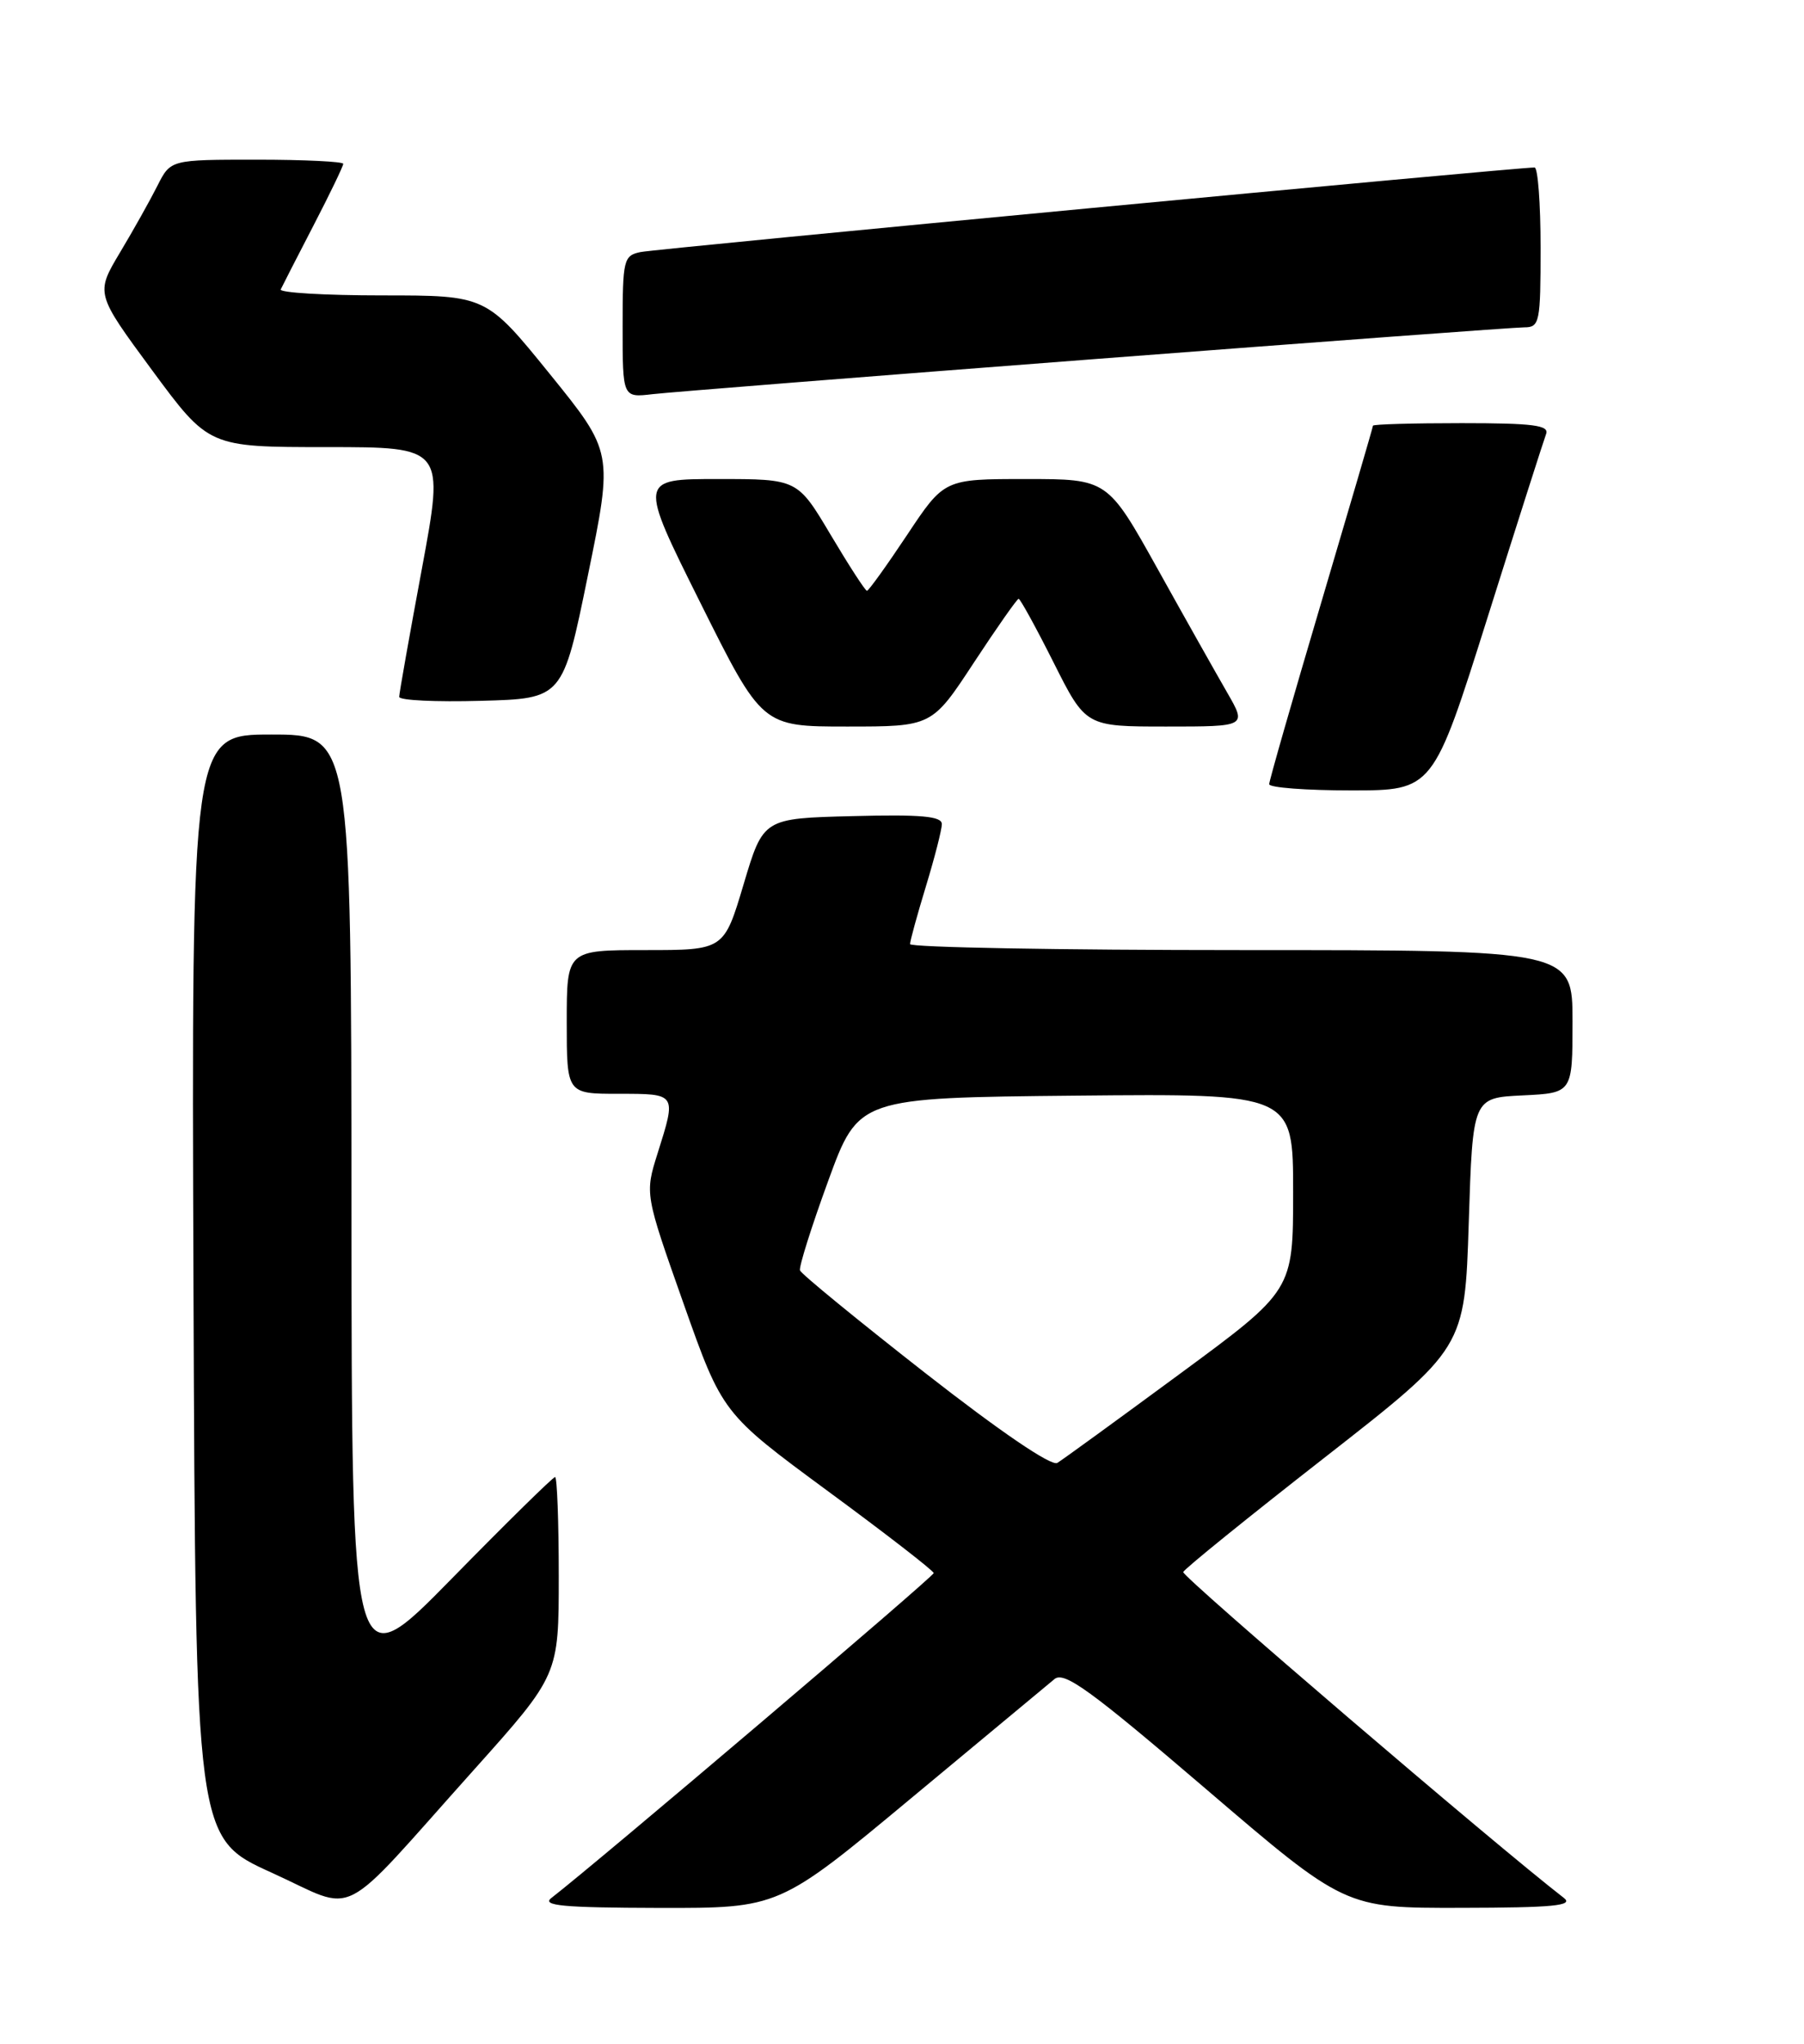 <?xml version="1.0" encoding="UTF-8" standalone="no"?>
<!DOCTYPE svg PUBLIC "-//W3C//DTD SVG 1.1//EN" "http://www.w3.org/Graphics/SVG/1.1/DTD/svg11.dtd" >
<svg xmlns="http://www.w3.org/2000/svg" xmlns:xlink="http://www.w3.org/1999/xlink" version="1.1" viewBox="0 0 226 256">
 <g >
 <path fill="currentColor"
d=" M 59.39 221.65 C 70.00 209.80 70.00 209.80 70.00 197.40 C 70.00 190.58 69.79 185.00 69.54 185.00 C 69.28 185.00 63.44 190.74 56.57 197.75 C 44.06 210.50 44.06 210.50 44.03 151.25 C 44.00 92.00 44.00 92.00 33.99 92.00 C 23.99 92.00 23.99 92.00 24.24 161.12 C 24.50 230.23 24.50 230.23 34.00 234.54 C 45.04 239.54 41.96 241.10 59.39 221.65 Z  M 114.12 225.25 C 123.21 217.69 131.31 210.96 132.11 210.30 C 133.33 209.31 136.63 211.71 151.04 224.04 C 168.50 238.99 168.50 238.99 183.00 238.96 C 194.60 238.94 197.18 238.69 195.92 237.72 C 187.40 231.14 148.03 197.44 148.23 196.90 C 148.38 196.50 156.38 190.03 166.00 182.52 C 183.50 168.85 183.50 168.85 184.00 153.18 C 184.50 137.50 184.50 137.50 190.75 137.20 C 197.00 136.90 197.00 136.90 197.00 127.95 C 197.00 119.00 197.00 119.00 155.50 119.00 C 132.68 119.00 114.00 118.66 114.01 118.25 C 114.01 117.84 114.91 114.58 116.00 111.00 C 117.09 107.42 117.99 103.92 117.99 103.22 C 118.00 102.23 115.40 102.00 106.81 102.22 C 95.62 102.50 95.62 102.50 93.16 110.75 C 90.70 119.00 90.70 119.00 80.85 119.00 C 71.00 119.00 71.00 119.00 71.00 128.00 C 71.00 137.00 71.00 137.00 77.50 137.00 C 84.80 137.00 84.75 136.93 82.39 144.43 C 80.78 149.54 80.78 149.54 85.64 163.29 C 90.50 177.03 90.50 177.03 103.72 186.77 C 111.00 192.12 116.96 196.74 116.97 197.03 C 117.00 197.46 74.81 233.29 69.08 237.72 C 67.82 238.69 70.52 238.94 82.54 238.97 C 97.59 239.00 97.59 239.00 114.12 225.25 Z  M 186.35 77.36 C 190.10 65.45 193.41 55.10 193.69 54.36 C 194.11 53.26 192.05 53.00 183.11 53.00 C 177.00 53.00 172.00 53.14 172.00 53.32 C 172.00 53.49 169.07 63.49 165.50 75.54 C 161.93 87.59 159.00 97.80 159.00 98.22 C 159.00 98.65 163.62 99.00 169.26 99.00 C 179.53 99.00 179.53 99.00 186.35 77.36 Z  M 122.00 83.00 C 124.89 78.60 127.42 75.00 127.61 75.00 C 127.81 75.00 129.79 78.60 132.00 83.00 C 136.02 91.00 136.02 91.00 146.11 91.00 C 156.19 91.00 156.19 91.00 153.74 86.75 C 152.39 84.41 148.46 77.44 145.02 71.25 C 138.75 60.00 138.75 60.00 128.52 60.00 C 118.29 60.00 118.29 60.00 113.64 67.00 C 111.08 70.85 108.81 74.00 108.61 74.00 C 108.40 74.00 106.36 70.85 104.07 67.00 C 99.91 60.00 99.91 60.00 89.96 60.00 C 80.01 60.00 80.01 60.00 87.74 75.50 C 95.47 91.00 95.47 91.00 106.11 91.00 C 116.75 91.00 116.75 91.00 122.00 83.00 Z  M 73.65 72.07 C 76.81 56.64 76.81 56.64 68.86 46.82 C 60.90 37.00 60.90 37.00 47.87 37.00 C 40.70 37.00 34.99 36.66 35.17 36.25 C 35.36 35.84 37.20 32.25 39.26 28.27 C 41.32 24.30 43.00 20.81 43.00 20.52 C 43.00 20.24 38.13 20.00 32.19 20.00 C 21.37 20.00 21.37 20.00 19.73 23.25 C 18.83 25.04 16.72 28.81 15.03 31.63 C 11.97 36.76 11.97 36.76 19.06 46.38 C 26.16 56.00 26.16 56.00 40.92 56.00 C 55.68 56.00 55.68 56.00 52.85 71.25 C 51.29 79.64 50.01 86.85 50.01 87.28 C 50.00 87.72 54.61 87.94 60.25 87.78 C 70.50 87.50 70.50 87.50 73.65 72.07 Z  M 137.21 44.97 C 165.66 42.79 189.84 41.00 190.96 41.00 C 192.88 41.00 193.00 40.39 193.00 31.00 C 193.00 25.50 192.66 20.99 192.25 20.98 C 190.36 20.93 82.24 31.15 80.25 31.57 C 78.12 32.01 78.00 32.51 78.00 40.92 C 78.00 49.81 78.00 49.81 81.75 49.37 C 83.81 49.13 108.77 47.15 137.21 44.97 Z  M 115.87 171.94 C 107.42 165.33 100.37 159.56 100.22 159.12 C 100.07 158.69 101.66 153.64 103.75 147.92 C 107.55 137.50 107.55 137.50 134.78 137.23 C 162.00 136.97 162.00 136.97 162.00 149.30 C 162.00 161.63 162.00 161.63 147.83 172.06 C 140.04 177.80 133.12 182.83 132.46 183.23 C 131.71 183.68 125.30 179.31 115.87 171.94 Z "/>
</g>
</svg>